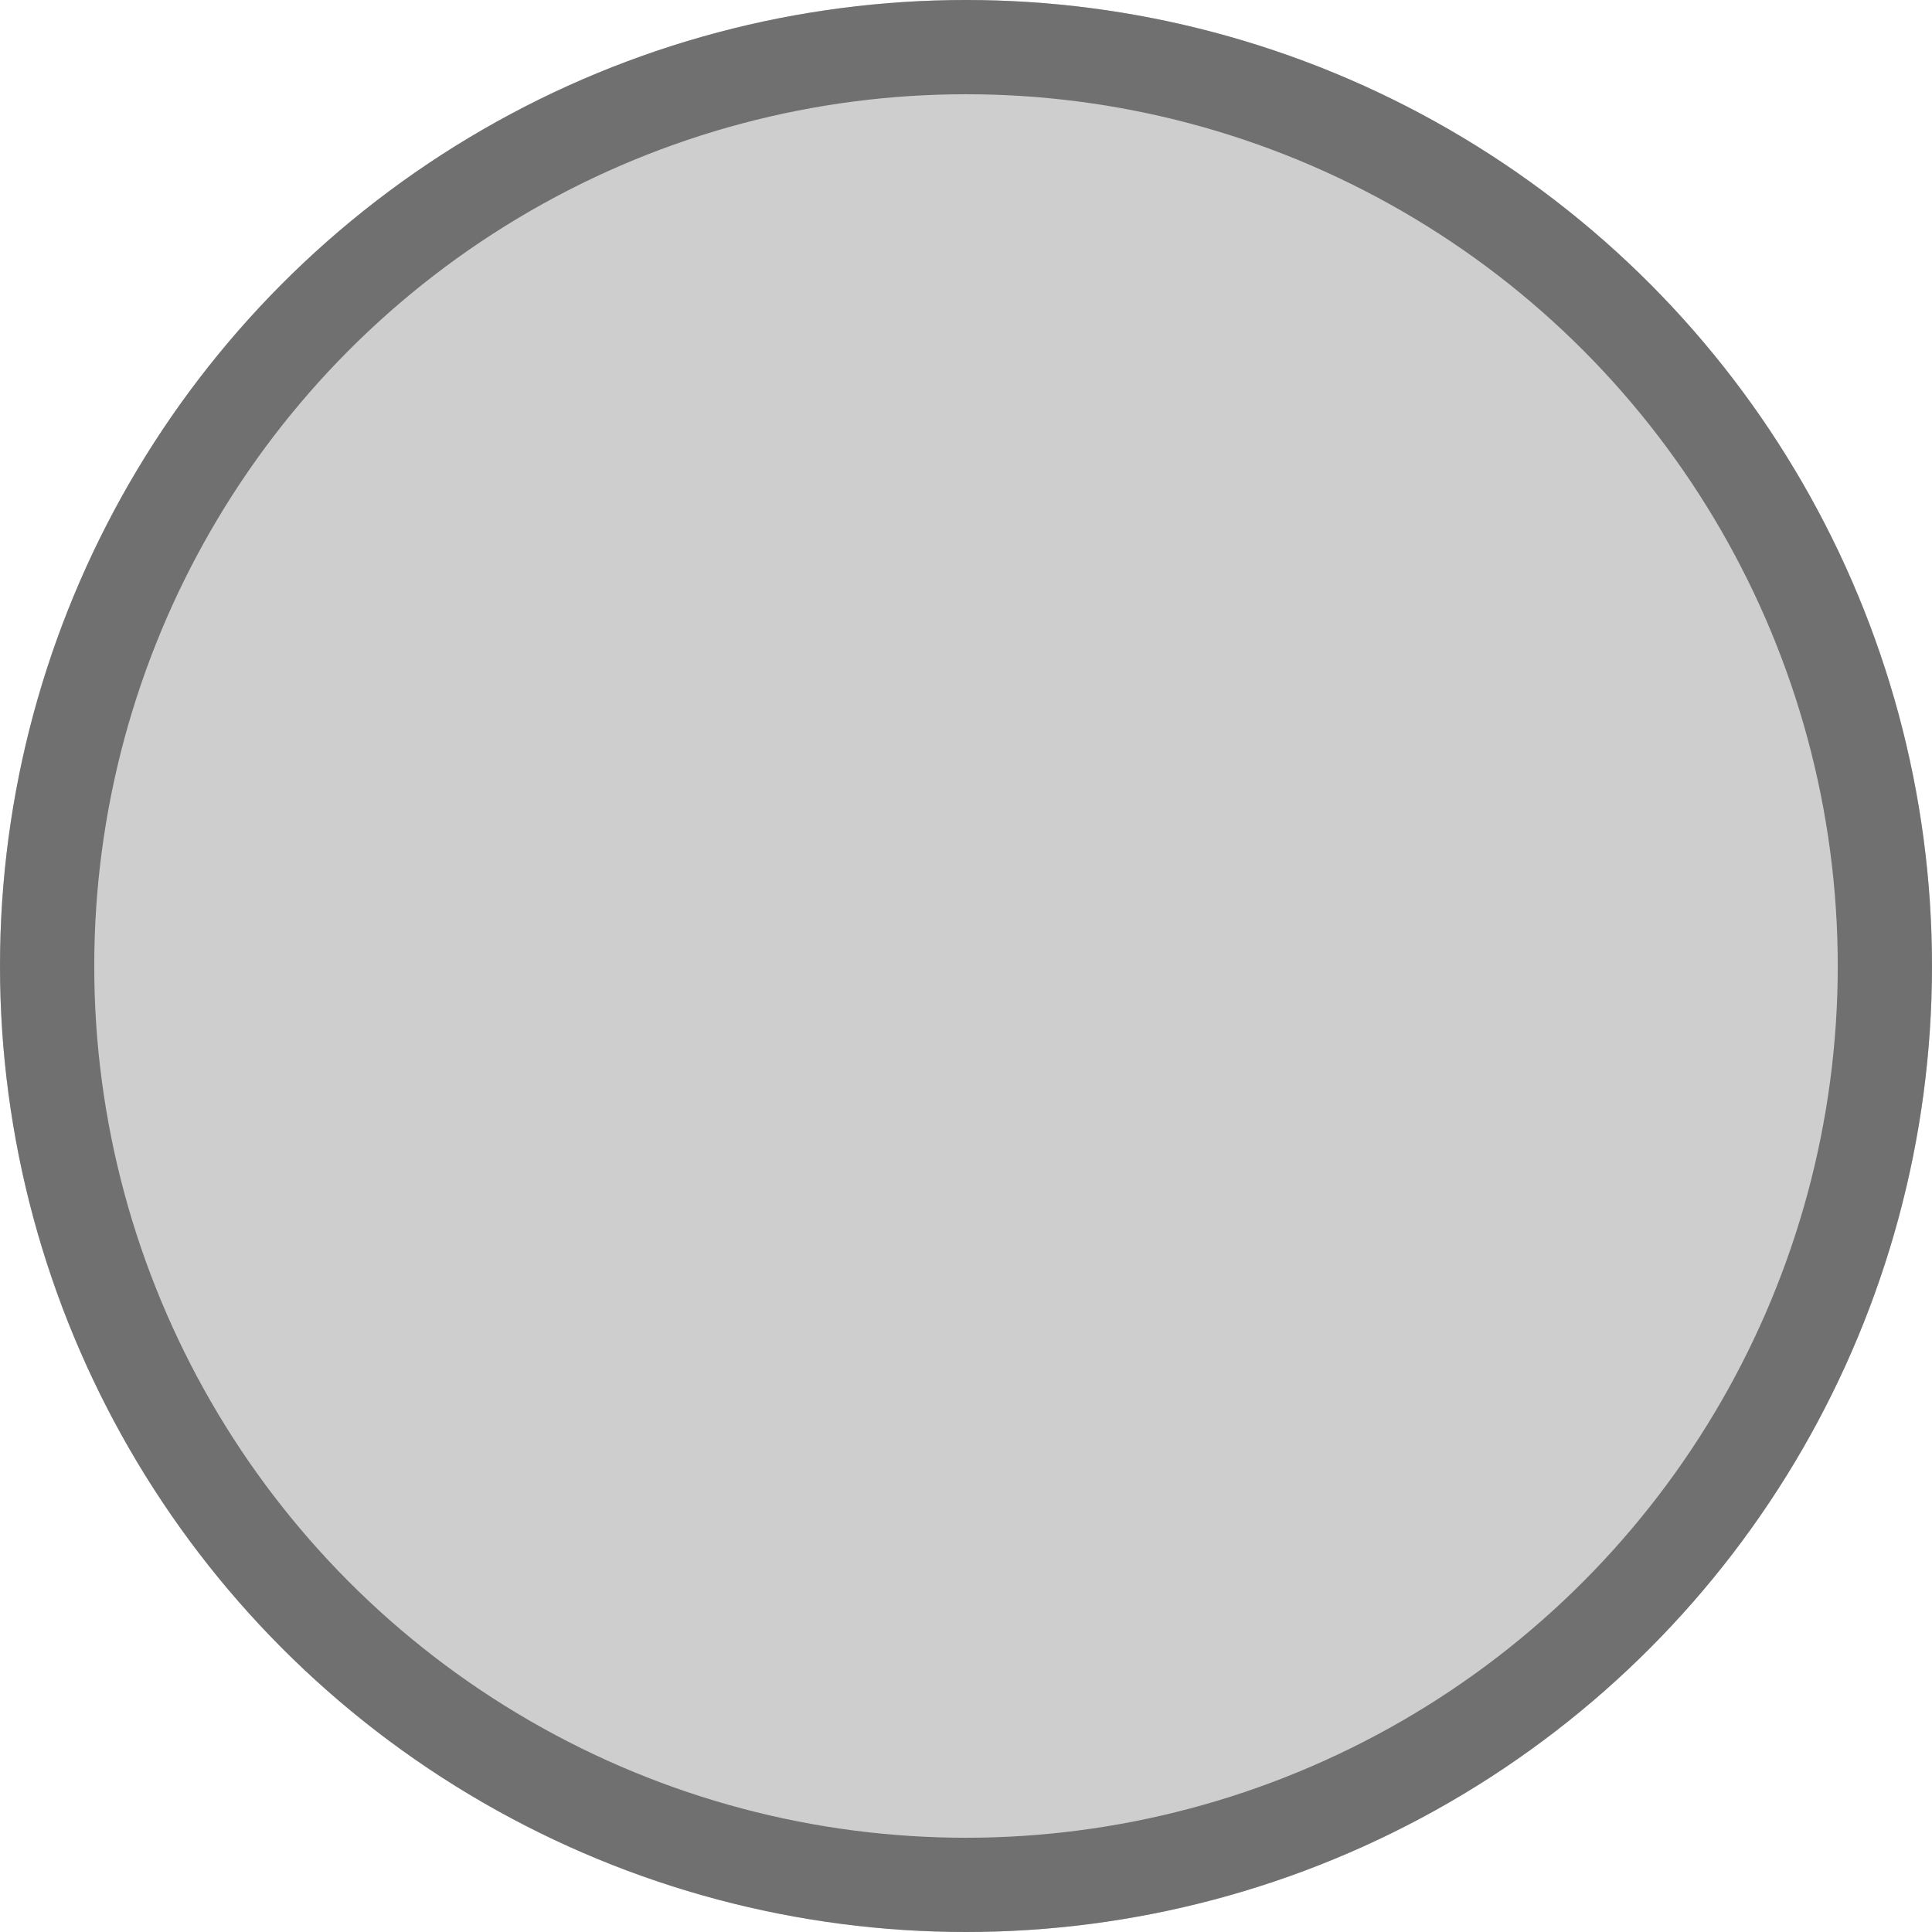 <svg xmlns="http://www.w3.org/2000/svg" width="82" height="82" viewBox="0 0 82 82">
  <g id="Ellipse_6" data-name="Ellipse 6" fill="#cecece" stroke="#707070" stroke-width="4">
    <circle cx="41" cy="41" r="41" stroke="none"/>
    <circle cx="41" cy="41" r="39" fill="none"/>
  </g>
</svg>
